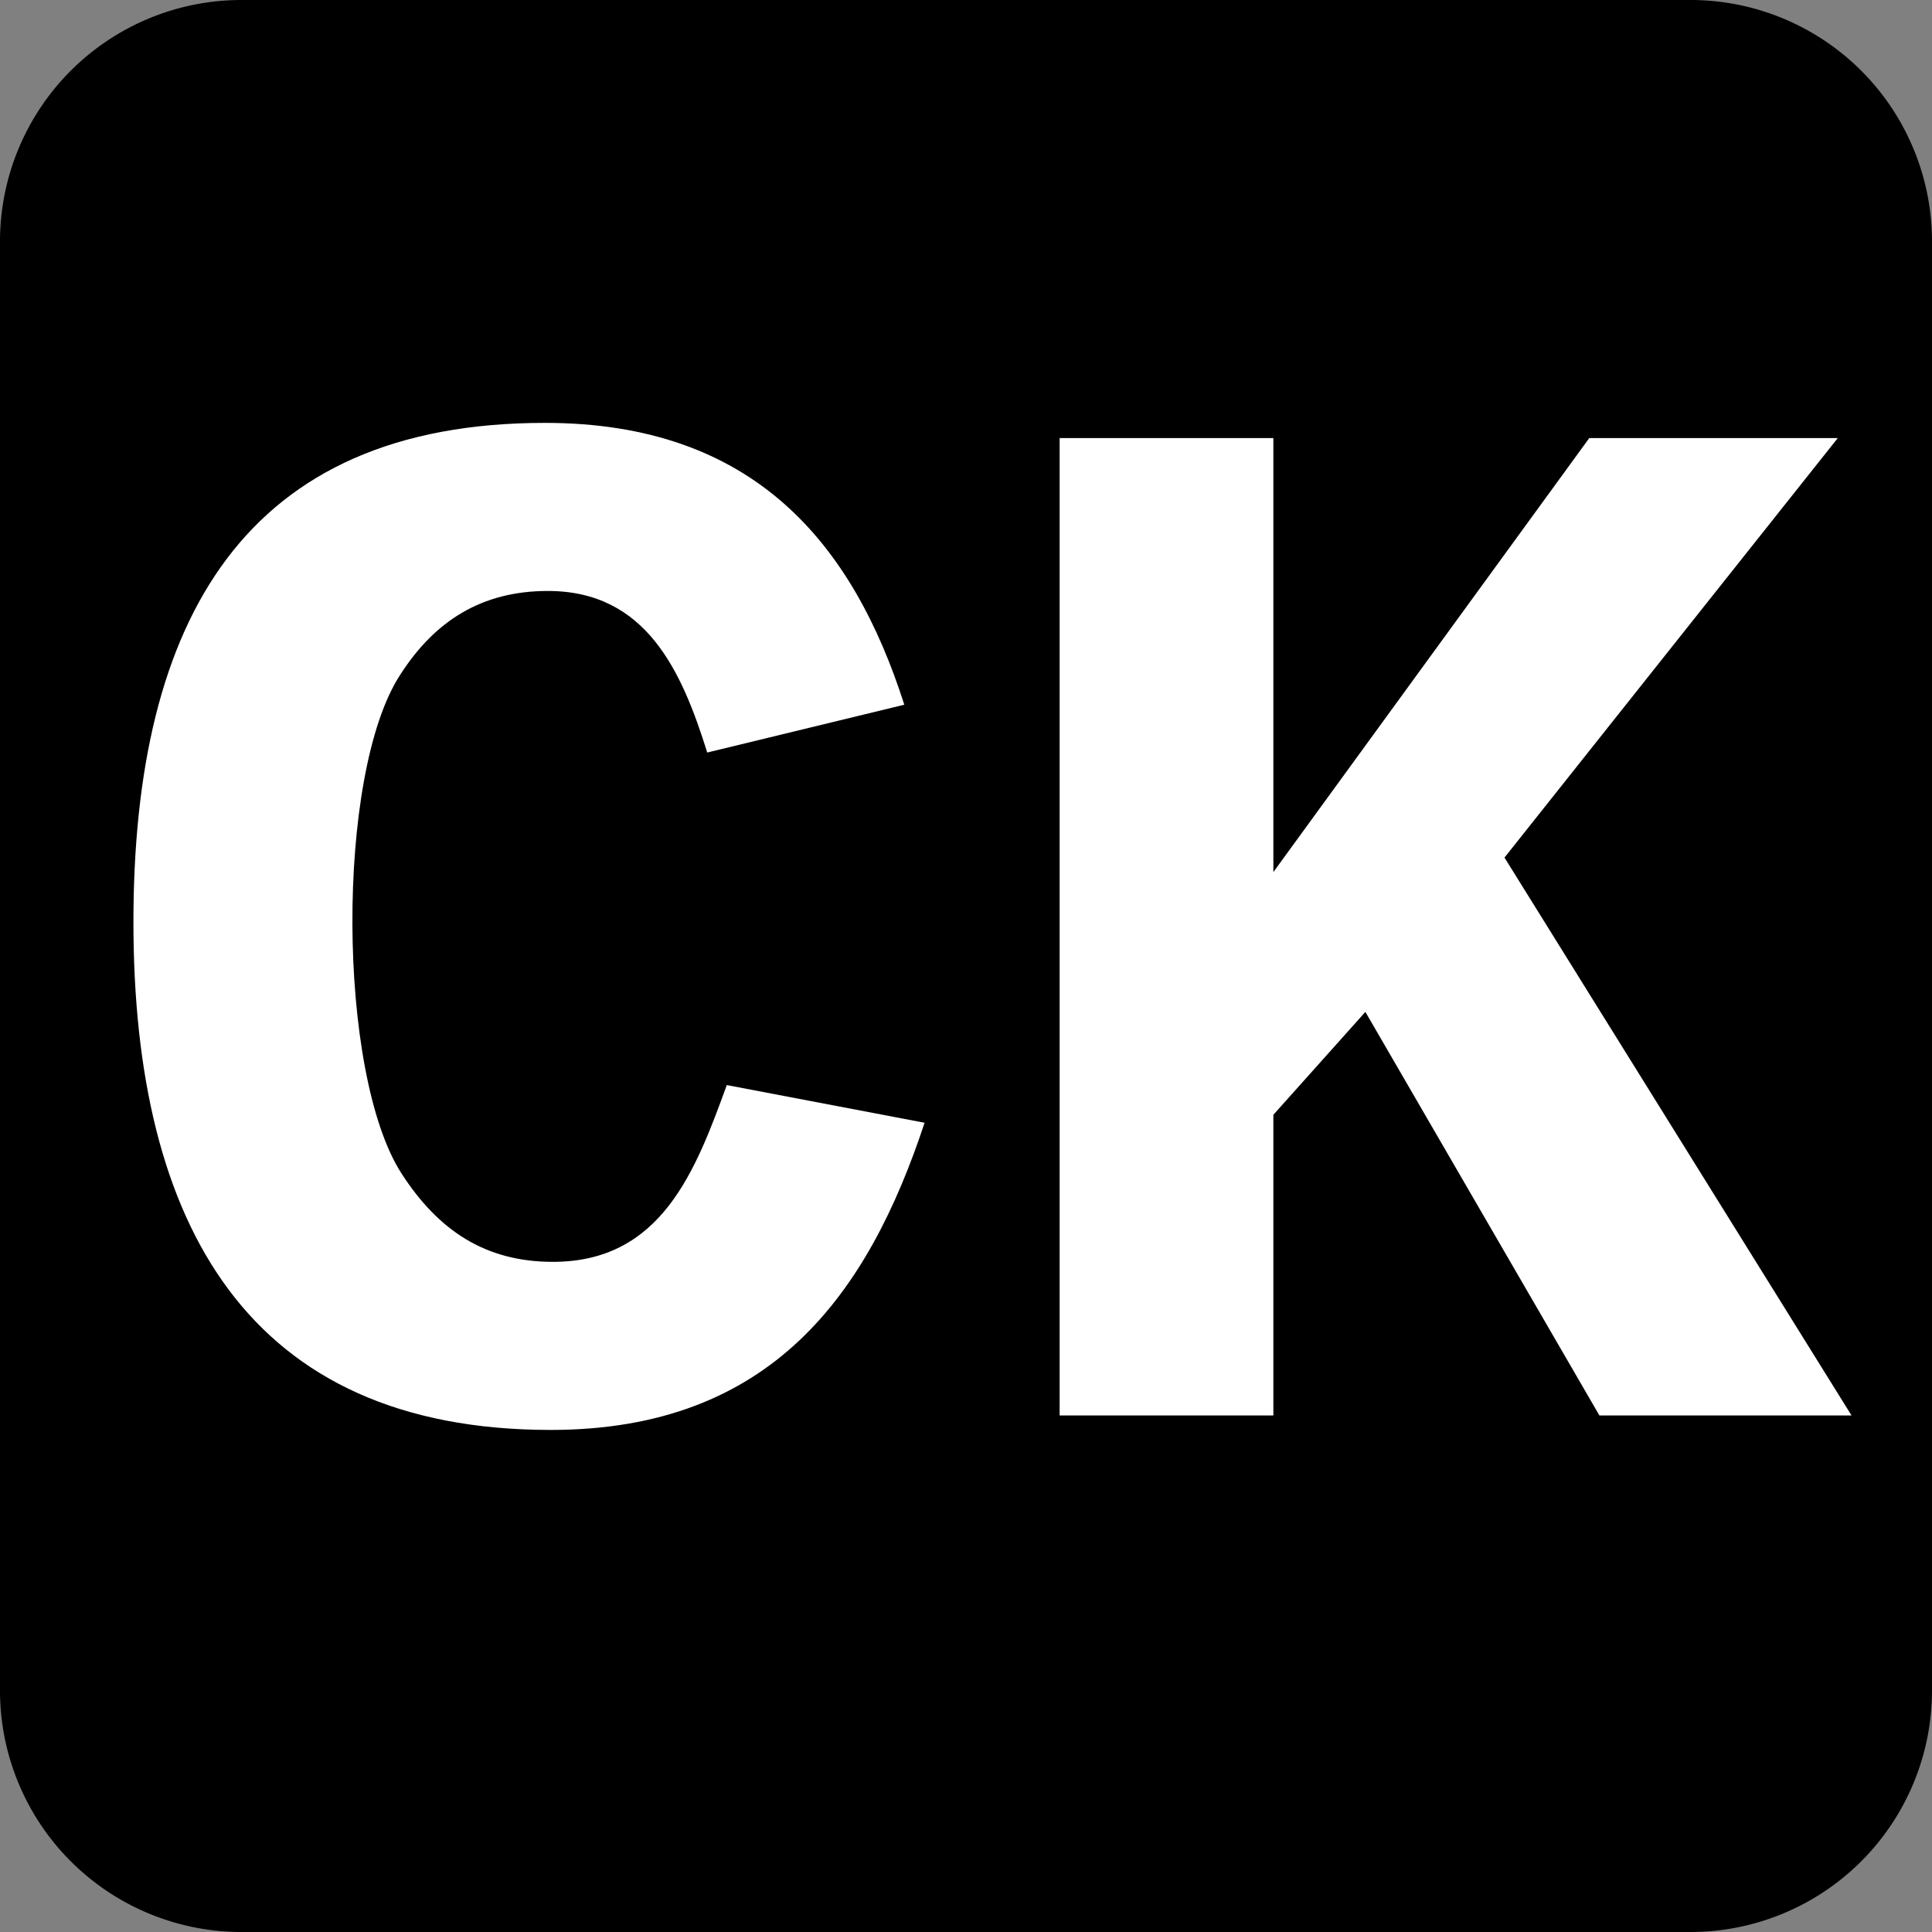 <svg xmlns="http://www.w3.org/2000/svg" xmlns:xlink="http://www.w3.org/1999/xlink" xmlns:lucid="lucid" width="128" height="128"><rect width="100%" height="100%" fill="#808080" stroke="none"/><g lucid:page-tab-id="0_0"><path d="M0 16A16 16 0 0 1 16 0h96a16 16 0 0 1 16 16v96a16 16 0 0 1-16 16H16a16 16 0 0 1-16-16z"/><path d="M0 6a6 6 0 0 1 6-6h116a6 6 0 0 1 6 6v116a6 6 0 0 1-6 6H6a6 6 0 0 1-6-6z" stroke="#000" stroke-opacity="0" stroke-width="2" fill-opacity="0"/><use xlink:href="#a" transform="matrix(1,0,0,1,5,5) translate(0 88.777)"/><defs><path fill="#fff" d="M872-915c-35-112-84-223-220-223-91 0-156 41-204 116-89 137-87 550 2 688 51 79 116 122 209 122 150 0 197-126 240-244l273 52C1094-168 961 20 656 20 239 20 80-262 80-681c0-418 154-689 568-689 289 0 425 167 496 389" id="b"/><path fill="#fff" d="M881 0L558-557 431-415V0H136v-1349h295v599l436-599h343L750-770 1229 0H881" id="c"/><g id="a"><use transform="matrix(0.048,0,0,0.048,0,0)" xlink:href="#b"/><use transform="matrix(0.048,0,0,0.048,58.676,0)" xlink:href="#c"/></g></defs></g></svg>
